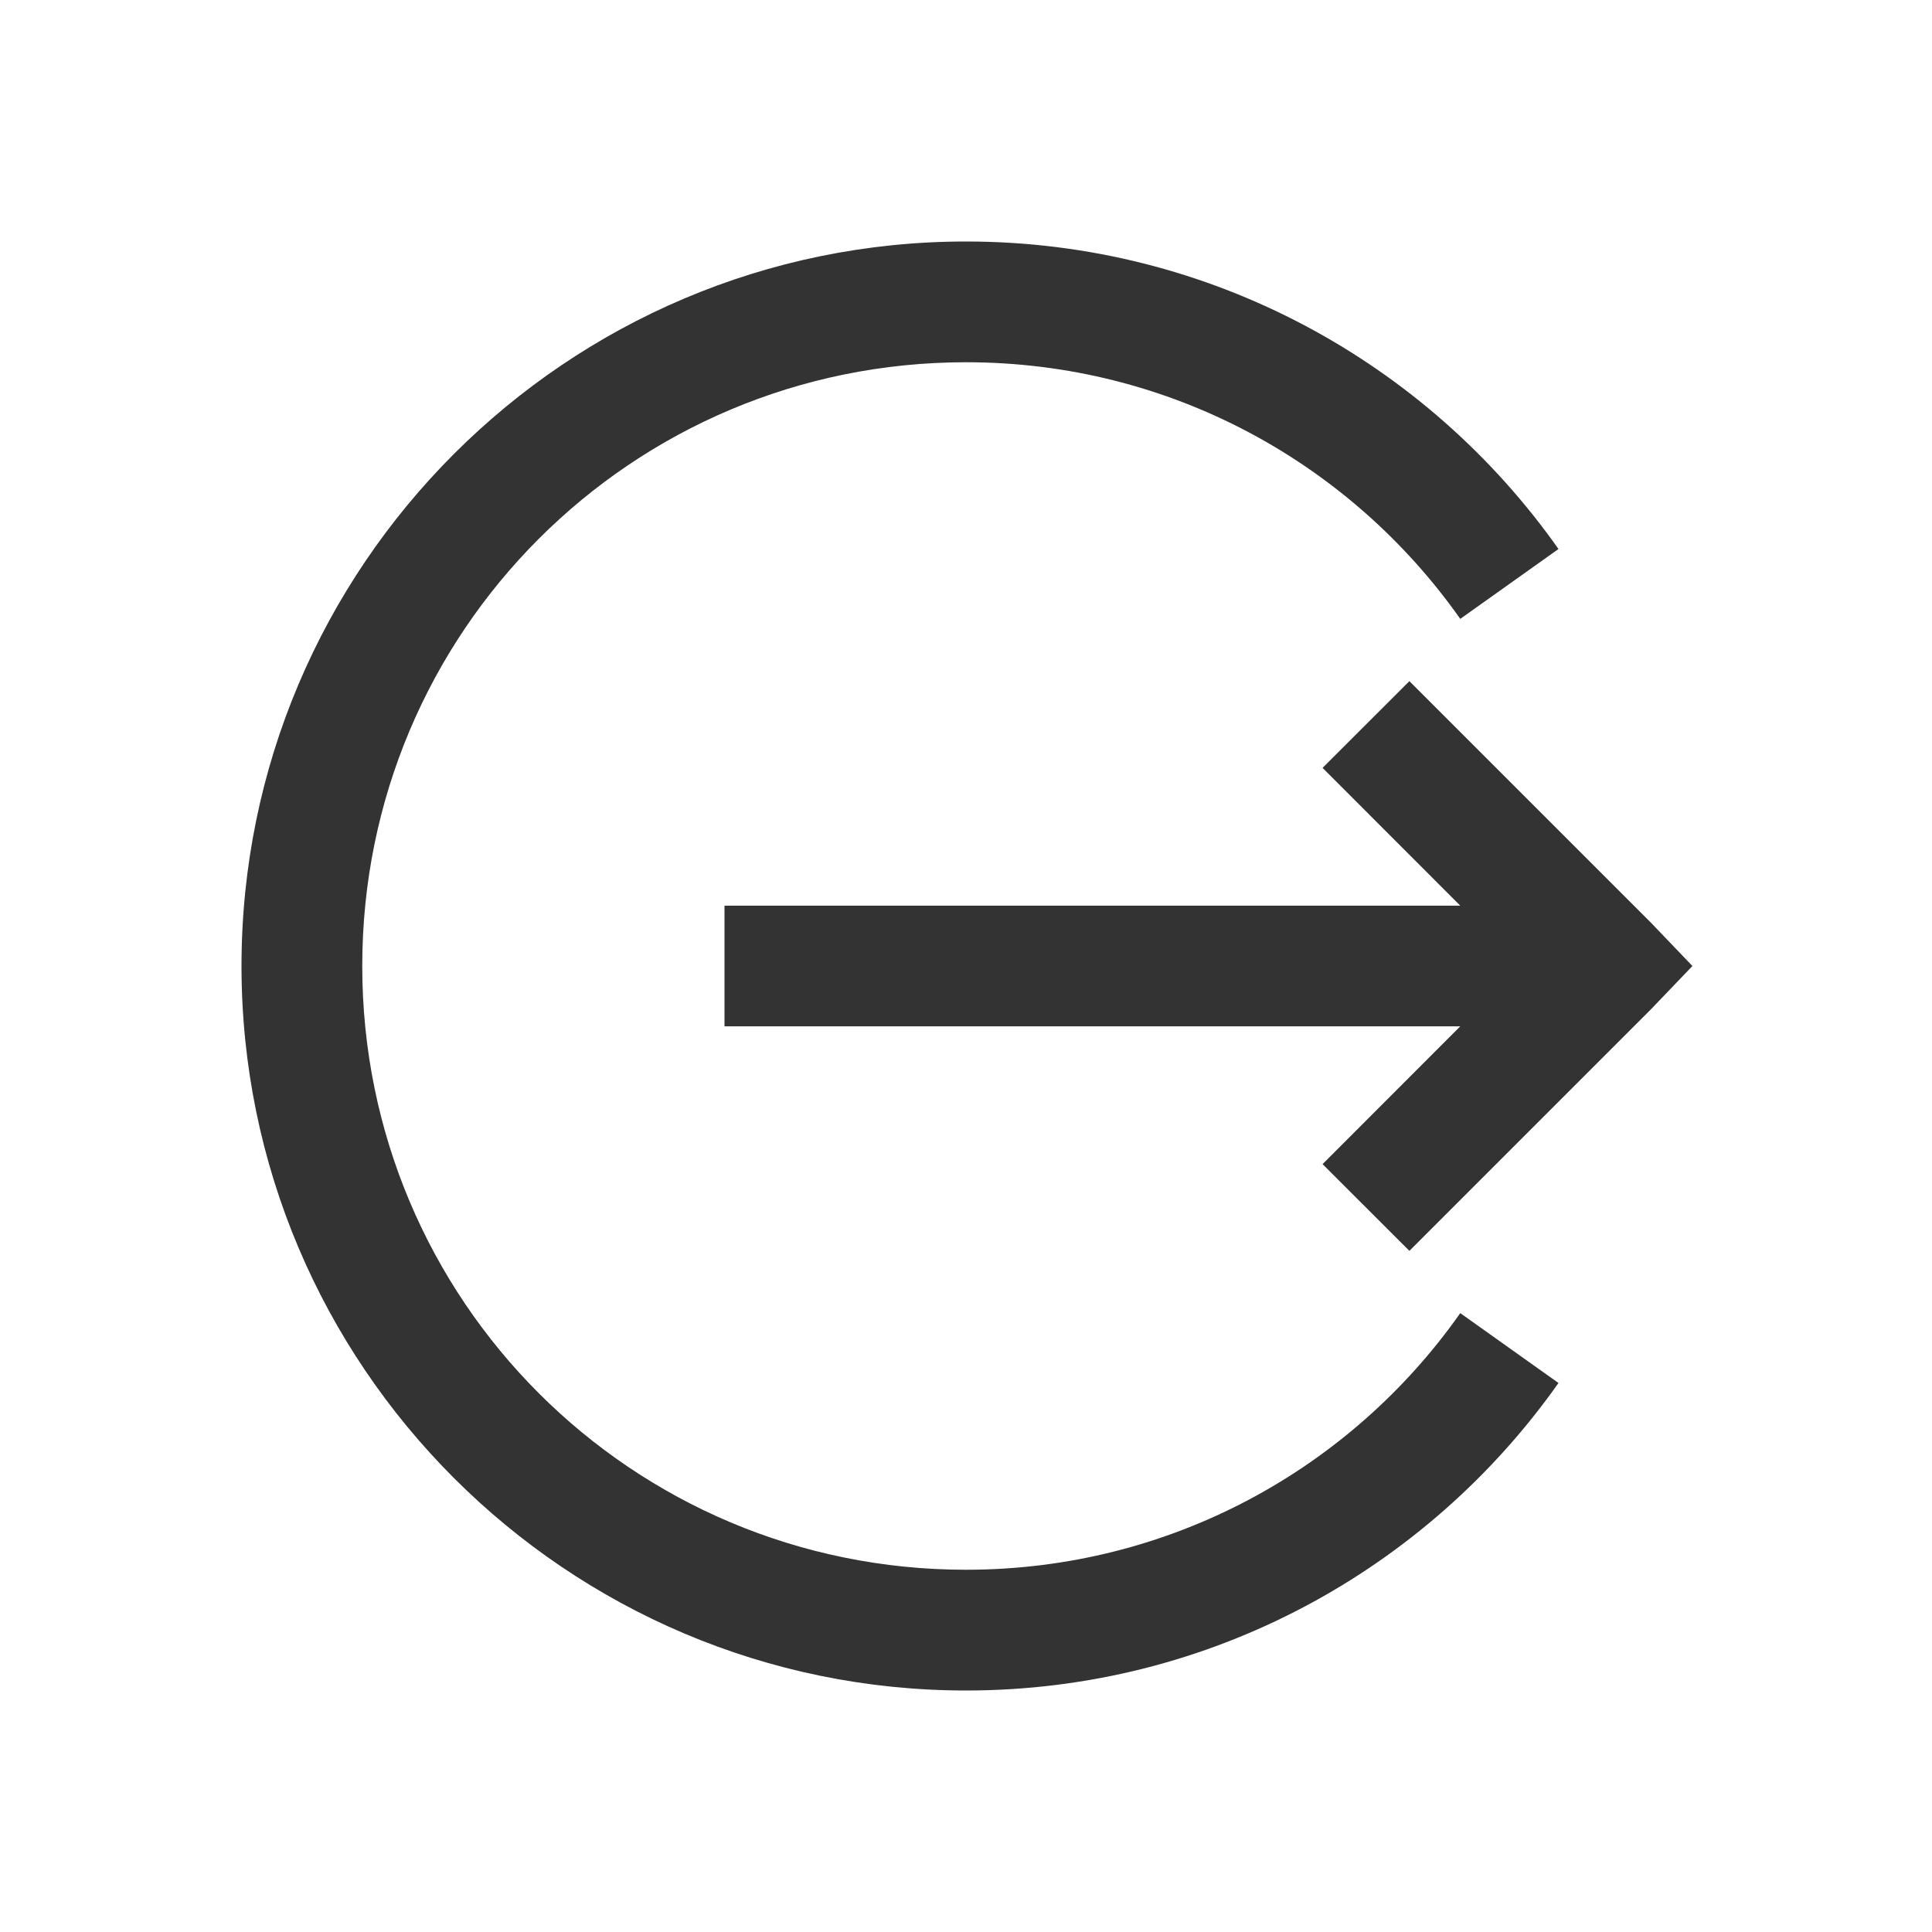 <svg width="18" height="18" viewBox="0 0 18 18" fill="none" xmlns="http://www.w3.org/2000/svg">
<path d="M9 2.25C5.278 2.25 2.25 5.278 2.25 9C2.25 12.722 5.278 15.75 9 15.75C11.279 15.75 13.298 14.618 14.52 12.885L13.605 12.234C12.588 13.68 10.907 14.625 9 14.625C5.886 14.625 3.375 12.114 3.375 9C3.375 5.886 5.886 3.375 9 3.375C10.907 3.375 12.586 4.32 13.605 5.766L14.52 5.115C13.298 3.382 11.279 2.25 9 2.25ZM13.131 6.346L12.322 7.154L13.605 8.438H6.75V9.562H13.605L12.322 10.846L13.131 11.654L15.381 9.404L15.768 9L15.381 8.596L13.131 6.346Z" fill="#333333"/>
</svg>